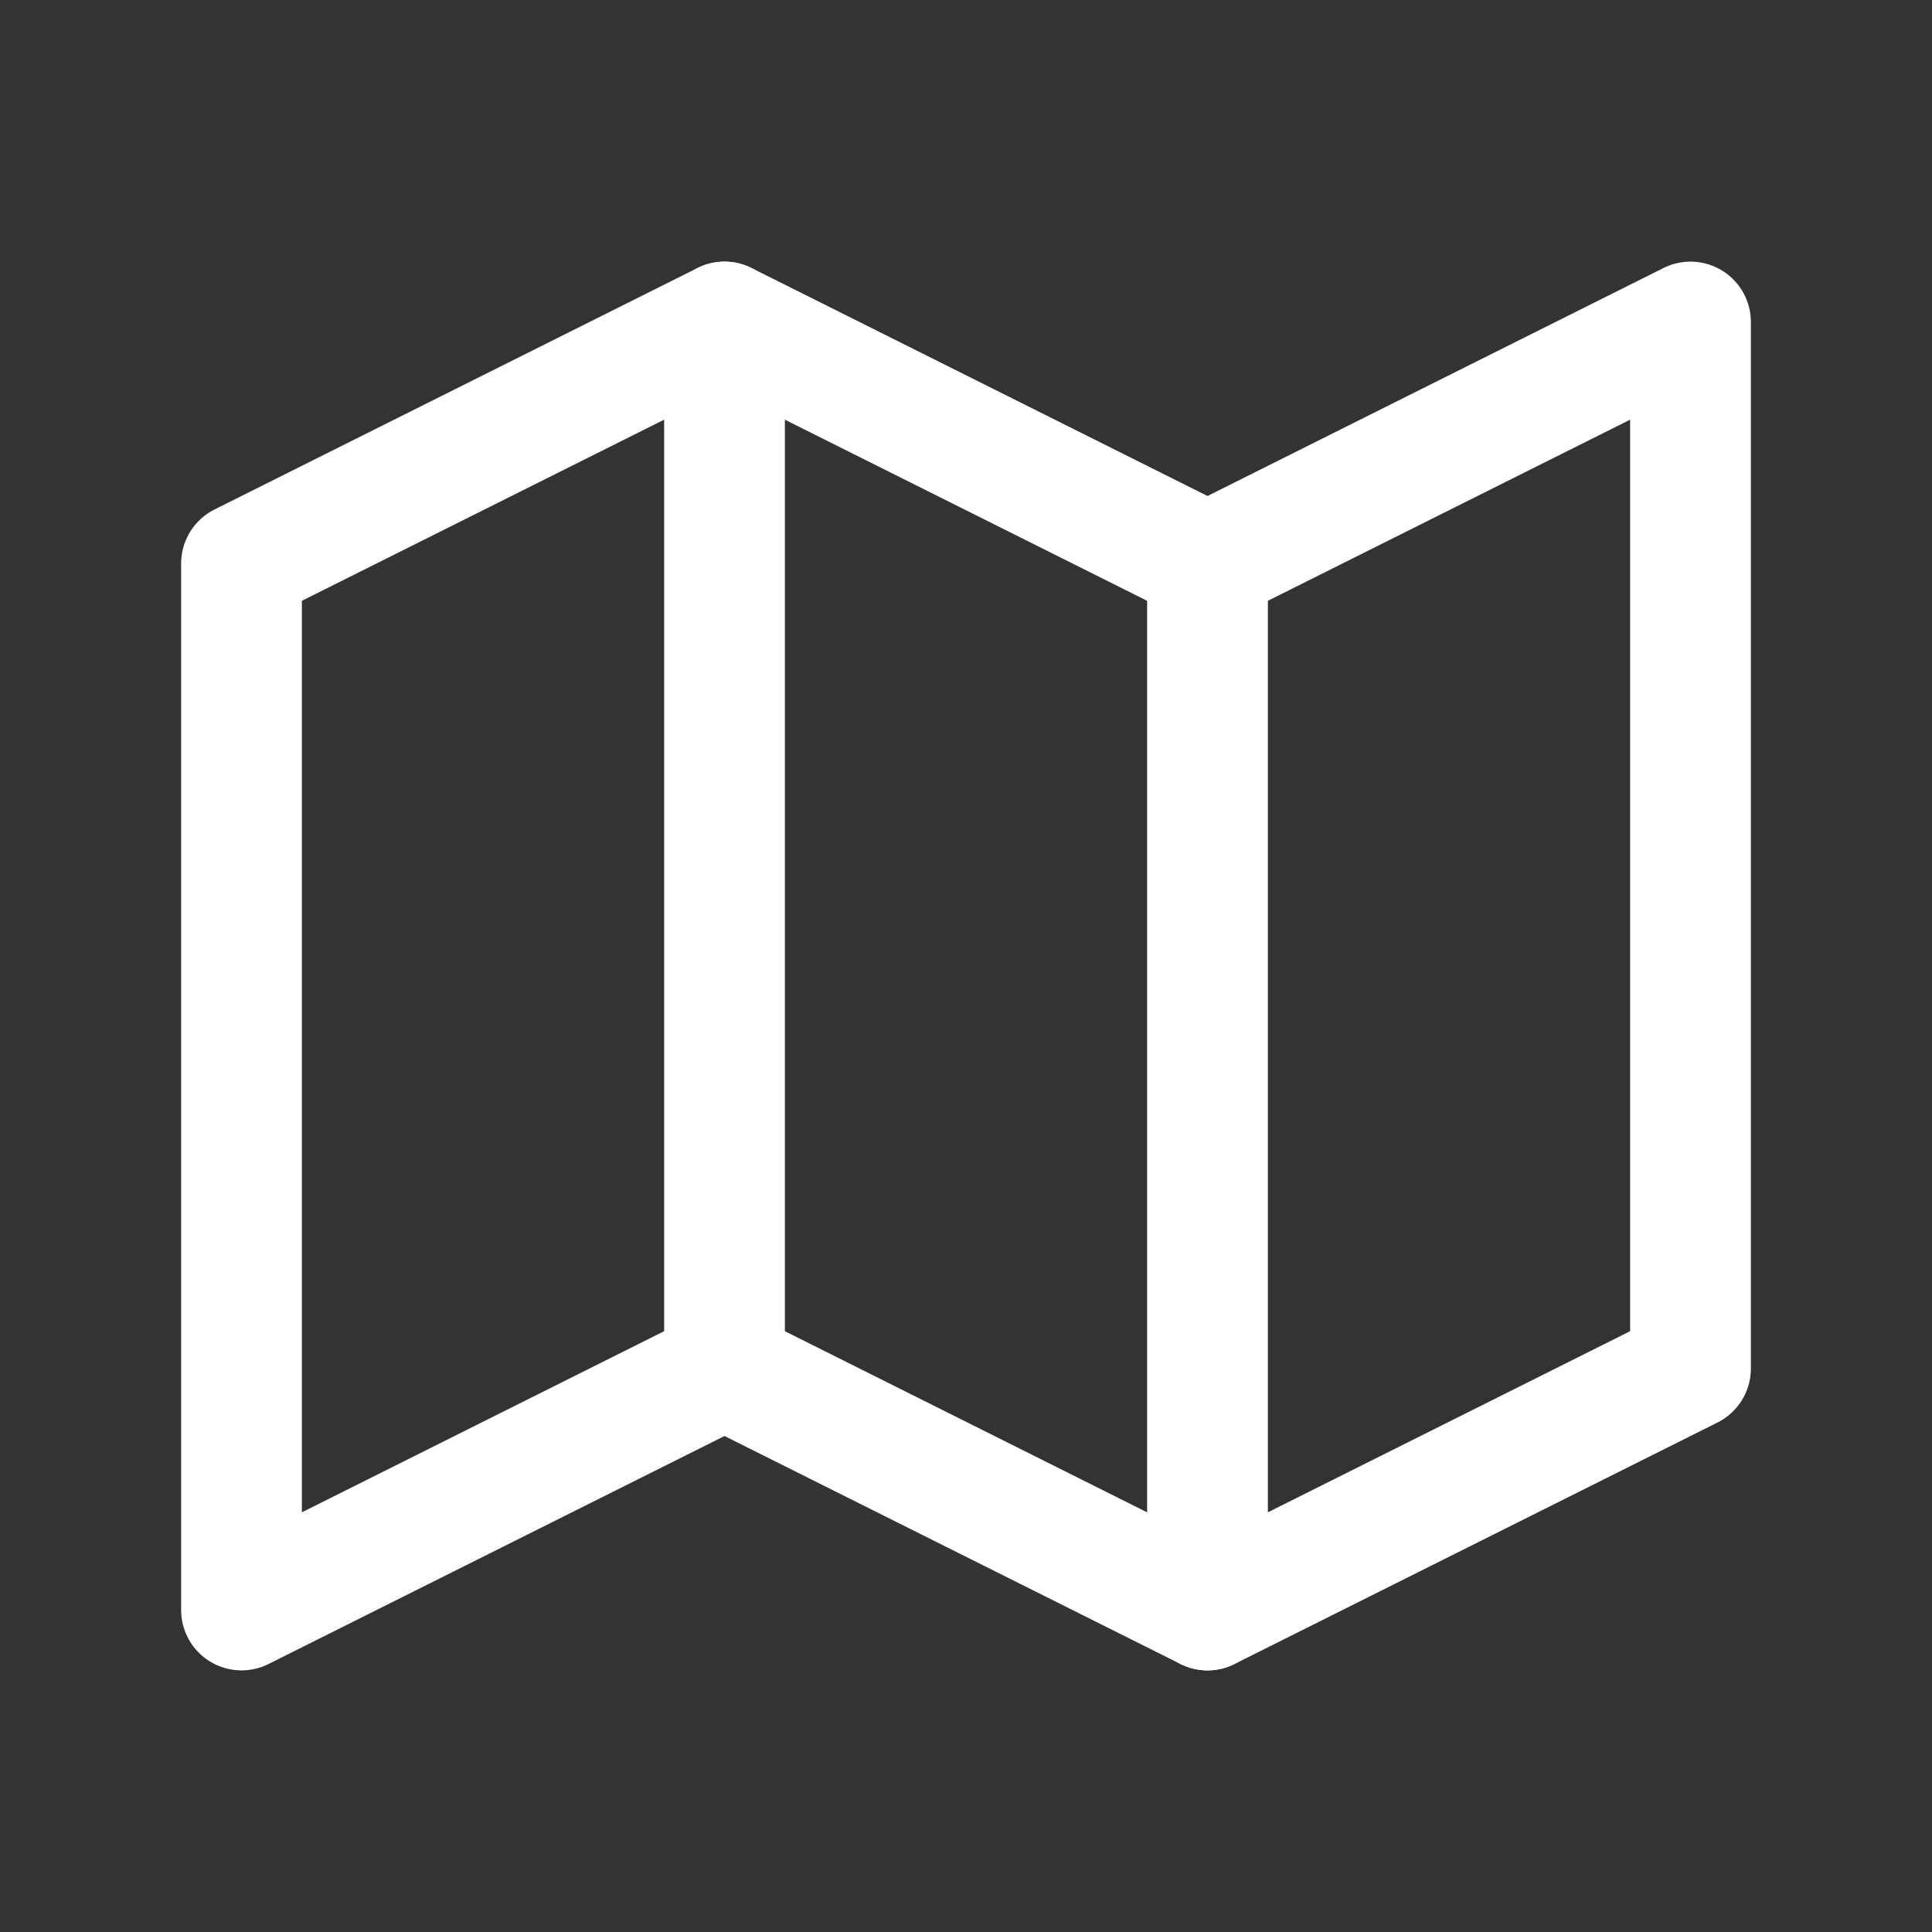 <svg xmlns="http://www.w3.org/2000/svg" class="icon icon-tabler icon-tabler-map" width="24" height="24" viewBox="0 0 24 24" stroke-width="1.5" stroke="#ffffff" fill="none" stroke-linecap="round" stroke-linejoin="round"><rect x="0" y="0" width="24" height="24" fill="#333333" stroke="none"/>  <path stroke="none" d="M0 0h24v24H0z" fill="none"/>  <path d="M3 7l6 -3l6 3l6 -3l0 13l-6 3l-6 -3l-6 3l0 -13" />  <path d="M9 4l0 13" />  <path d="M15 7l0 13" /></svg>